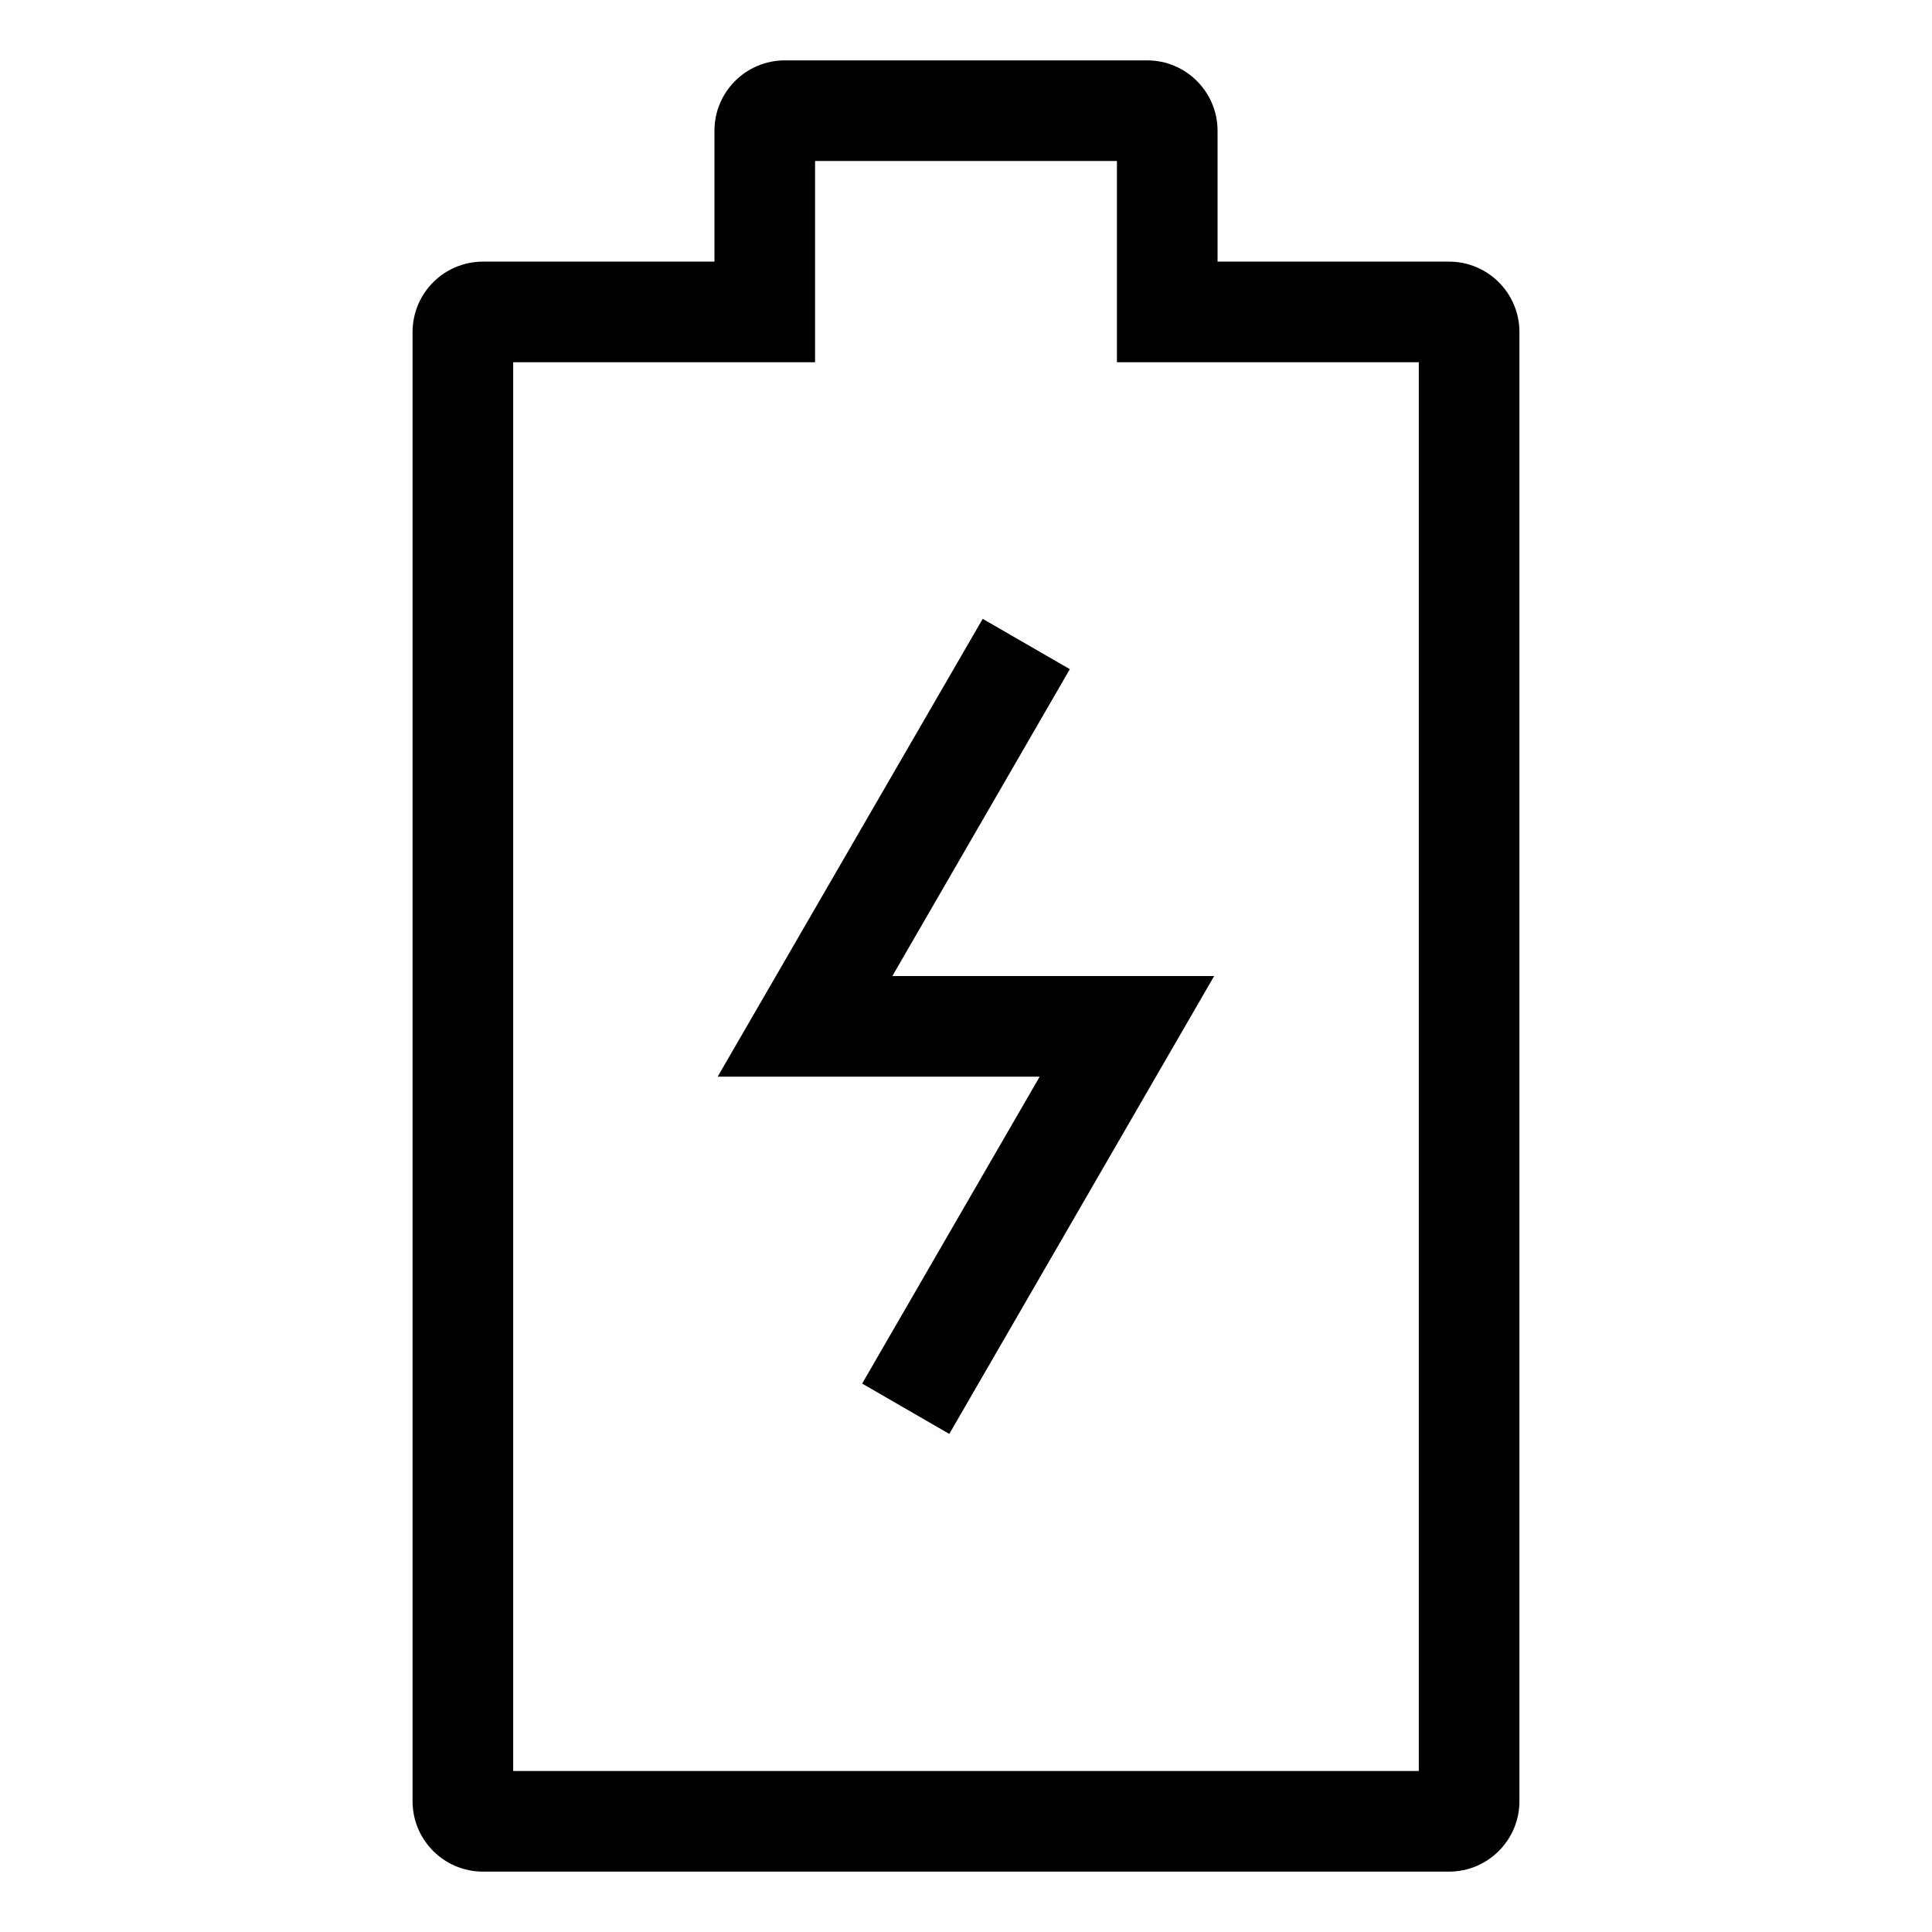 <?xml version="1.0" encoding="UTF-8"?>
<svg width="96px" height="96px" viewBox="0 0 96 96" version="1.1" xmlns="http://www.w3.org/2000/svg" xmlns:xlink="http://www.w3.org/1999/xlink">
    <title>Icon / Regular / Trade-in / Battery_charging</title>
    <g id="Icon-/-Regular-/-Trade-in-/-Battery_charging" stroke="none" stroke-width="1" fill="none" fill-rule="evenodd">
        <polygon id="Path" fill="#000000" fill-rule="nonzero" points="47.17 71.25 42.84 68.75 51.66 53.5 35.66 53.5 48.83 30.75 53.16 33.25 44.34 48.5 60.33 48.5"></polygon>
        <path d="M72,93 L24,93 C22.067,93 20.5,91.433 20.5,89.5 L20.5,16.5 C20.5,14.567 22.067,13 24,13 L35.5,13 L35.5,6.5 C35.5,4.567 37.067,3 39,3 L57,3 C58.933,3 60.5,4.567 60.5,6.5 L60.5,13 L72,13 C73.933,13 75.5,14.567 75.5,16.5 L75.5,89.5 C75.5,91.433 73.933,93 72,93 Z M25.5,88 L70.5,88 L70.5,18 L55.5,18 L55.5,8 L40.5,8 L40.5,18 L25.5,18 L25.5,88 Z" id="Shape" fill="#000000" fill-rule="nonzero"></path>
        <rect id="Rectangle" x="0" y="0" width="96" height="96"></rect>
    </g>
</svg>